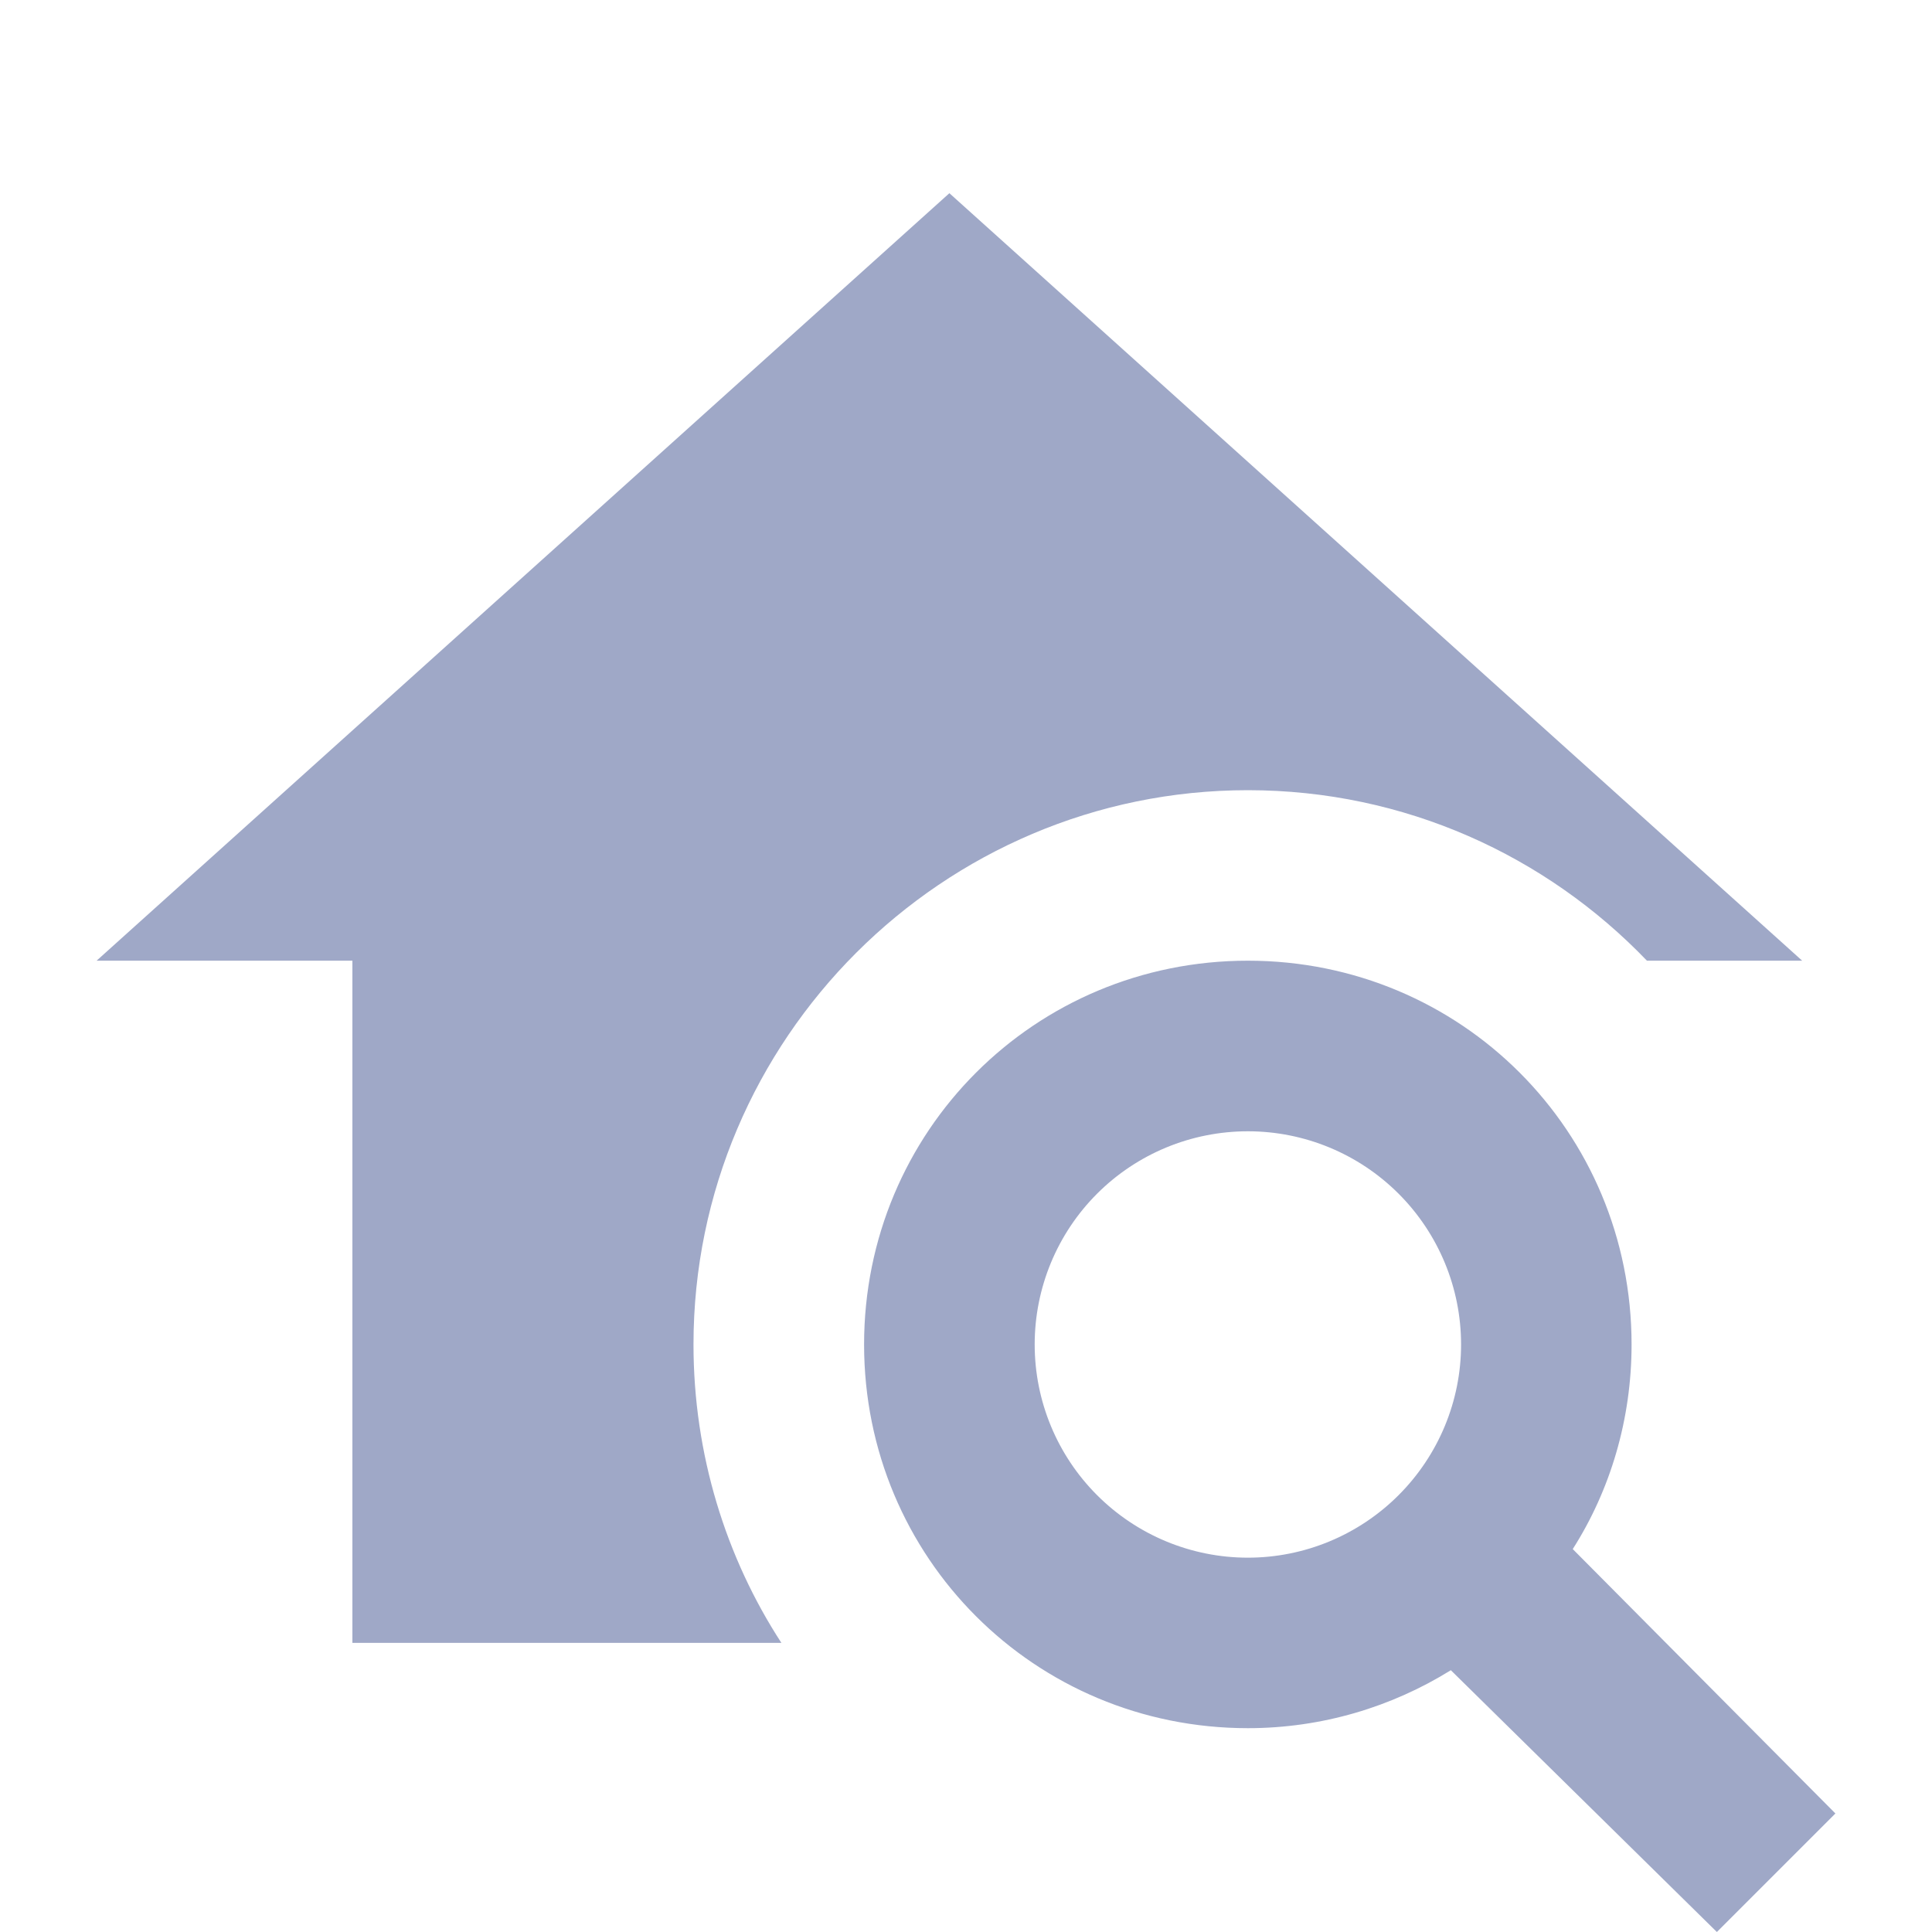 <svg width="20" height="20" viewBox="0 0 20 20" fill="none" xmlns="http://www.w3.org/2000/svg">
<path d="M16.281 16.036C16.669 15.427 16.89 14.694 16.89 13.918C16.89 11.711 15.125 9.945 12.918 9.945C10.711 9.945 8.945 11.711 8.945 13.918C8.945 16.125 10.711 17.89 12.918 17.89C13.686 17.89 14.409 17.669 15.019 17.29L17.773 20L19 18.773L16.281 16.036ZM12.918 16.125C12.332 16.125 11.771 15.892 11.357 15.478C10.943 15.064 10.711 14.503 10.711 13.918C10.711 13.332 10.943 12.771 11.357 12.357C11.771 11.943 12.332 11.711 12.918 11.711C13.503 11.711 14.064 11.943 14.478 12.357C14.892 12.771 15.125 13.332 15.125 13.918C15.125 14.503 14.892 15.064 14.478 15.478C14.064 15.892 13.503 16.125 12.918 16.125ZM3.648 17.007V9.945H1L9.828 2L18.656 9.945H17.049C16.007 8.859 14.542 8.18 12.918 8.18C9.757 8.18 7.179 10.757 7.179 13.918C7.179 15.056 7.515 16.125 8.089 17.007H3.648Z" fill="#9FA8C7"/>
</svg>
